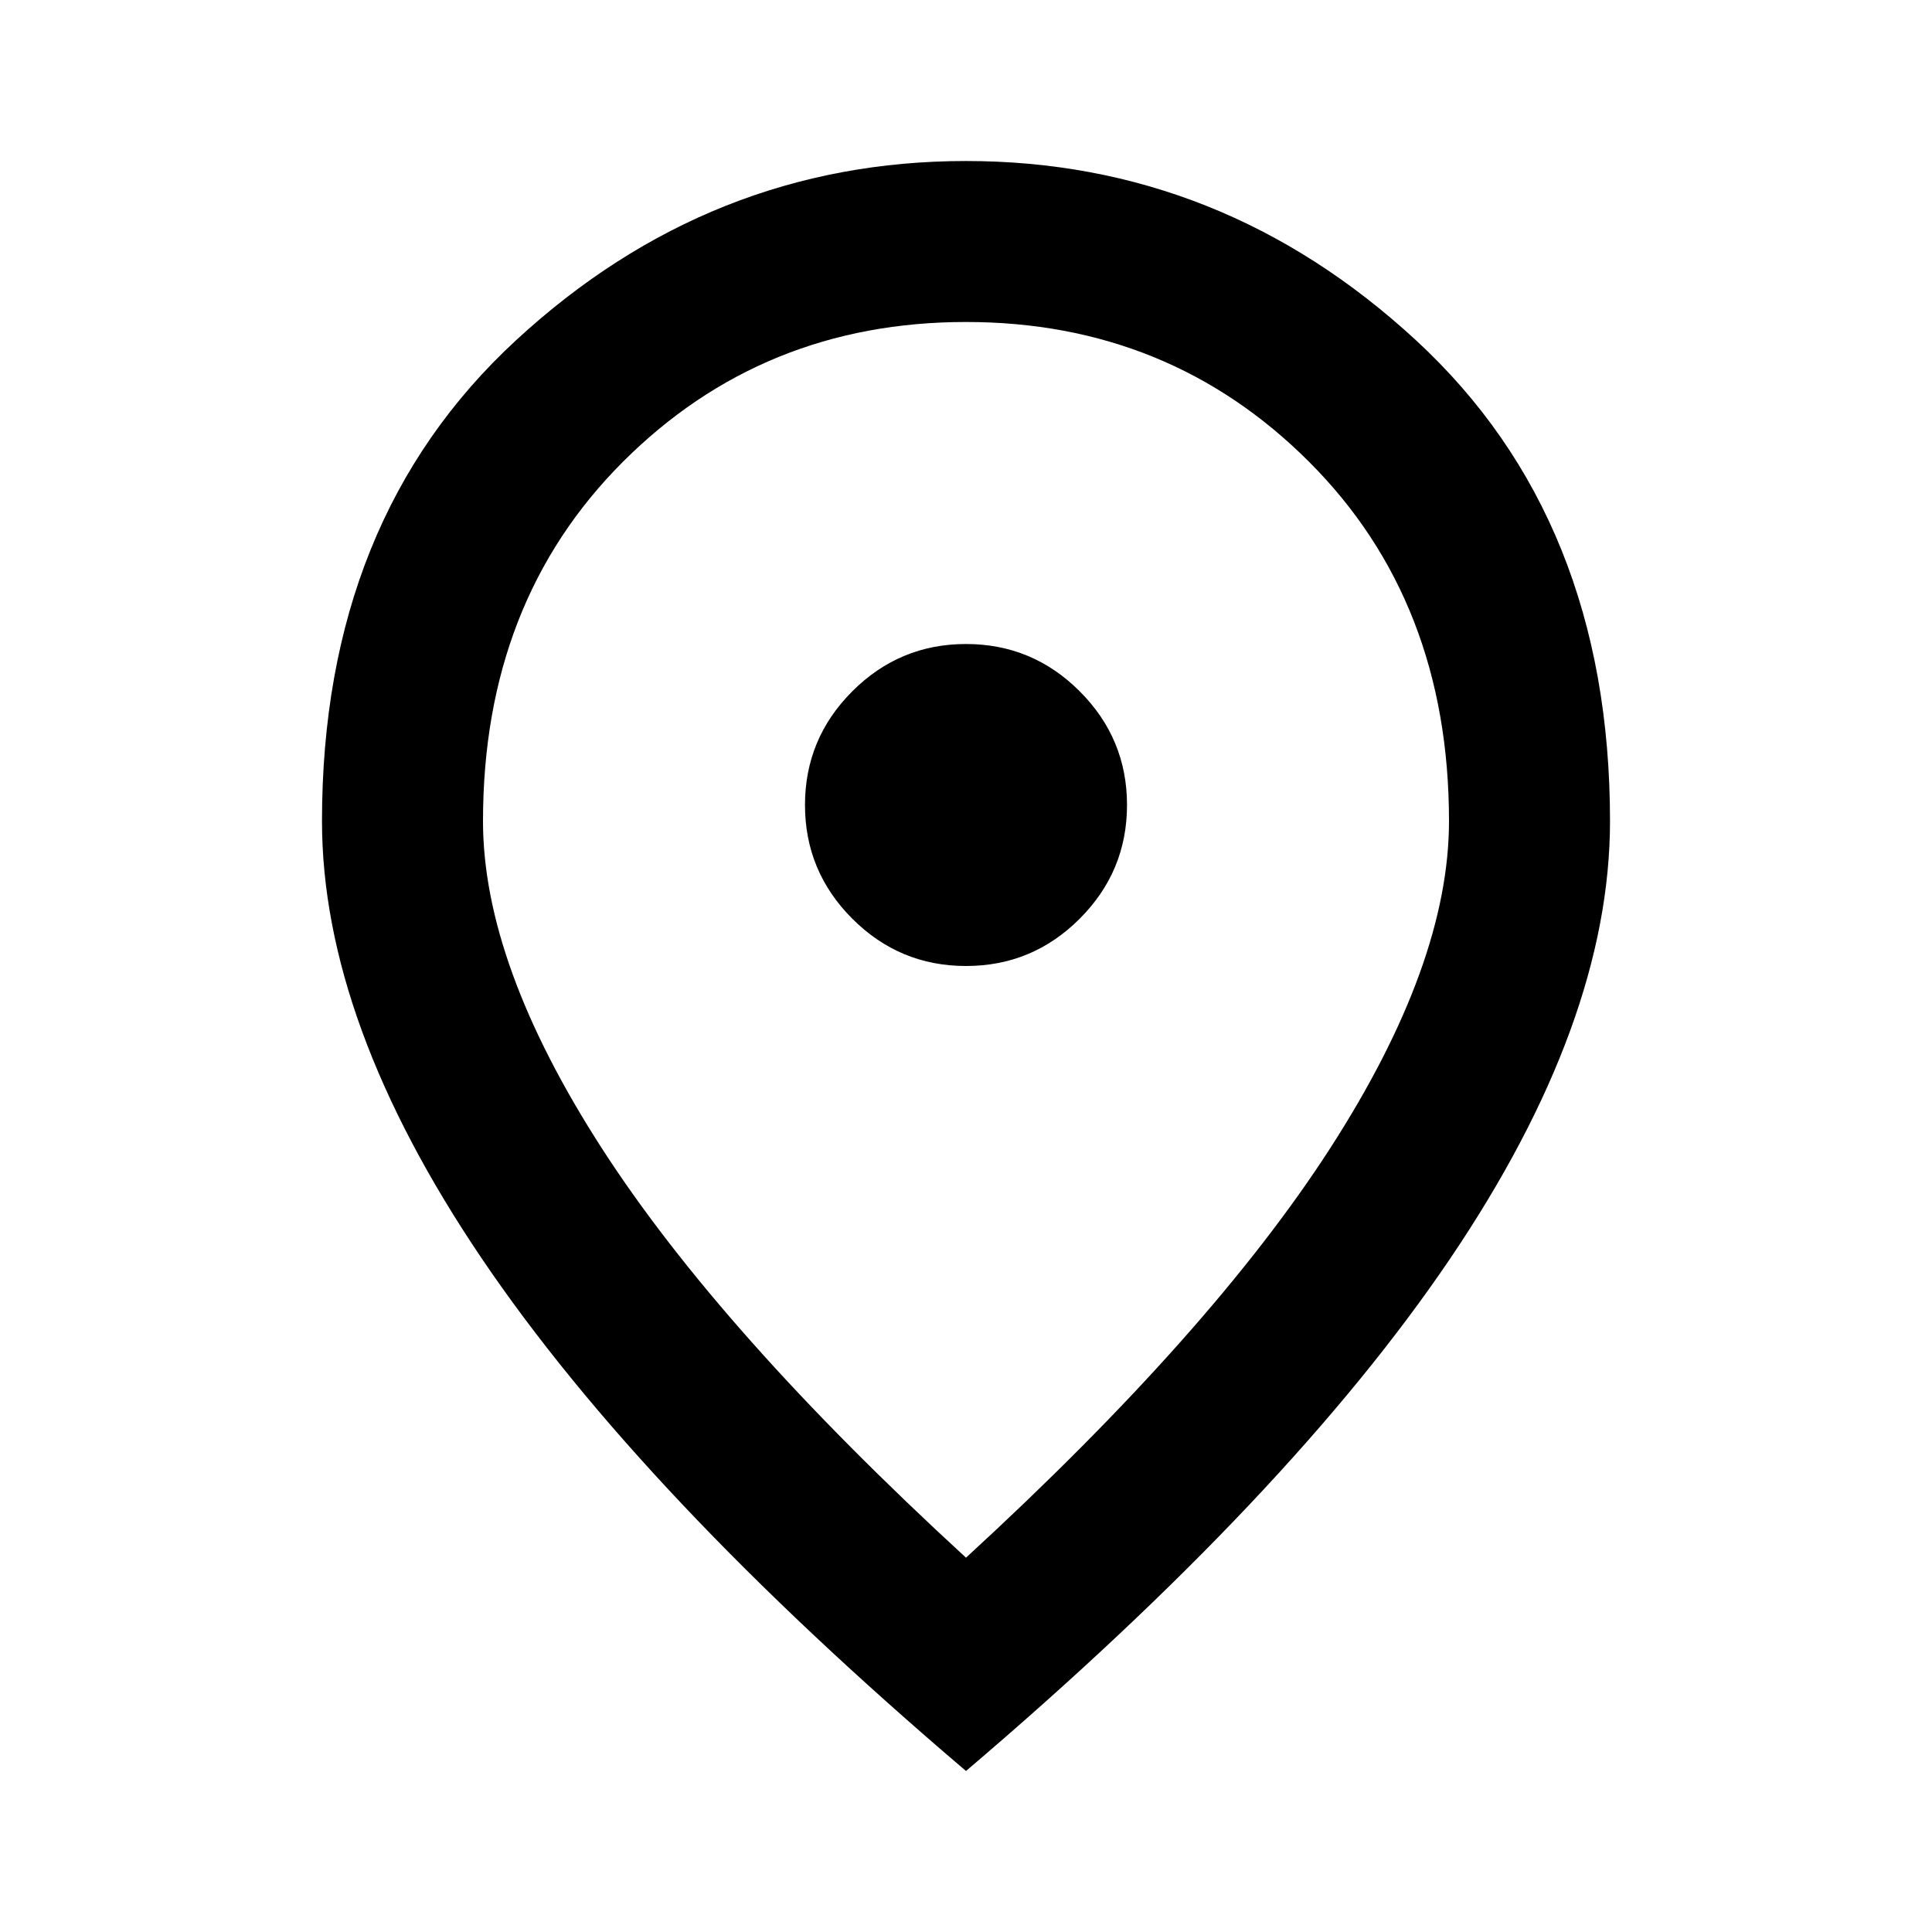 <svg width="59" height="59" viewBox="0 0 59 59" fill="none" xmlns="http://www.w3.org/2000/svg">
<path d="M29.5 29.5C30.852 29.5 32.01 29.019 32.972 28.056C33.935 27.093 34.417 25.935 34.417 24.583C34.417 23.231 33.935 22.074 32.972 21.111C32.01 20.148 30.852 19.667 29.5 19.667C28.148 19.667 26.991 20.148 26.028 21.111C25.065 22.074 24.583 23.231 24.583 24.583C24.583 25.935 25.065 27.093 26.028 28.056C26.991 29.019 28.148 29.5 29.5 29.5ZM29.5 47.569C34.499 42.98 38.207 38.811 40.624 35.062C43.041 31.313 44.25 27.984 44.25 25.075C44.25 20.609 42.826 16.952 39.979 14.105C37.131 11.257 33.638 9.833 29.5 9.833C25.362 9.833 21.869 11.257 19.021 14.105C16.174 16.952 14.75 20.609 14.75 25.075C14.75 27.984 15.959 31.313 18.376 35.062C20.793 38.811 24.501 42.98 29.5 47.569ZM29.5 54.083C22.904 48.47 17.977 43.256 14.719 38.442C11.462 33.628 9.833 29.172 9.833 25.075C9.833 18.929 11.81 14.033 15.764 10.386C19.718 6.74 24.297 4.917 29.5 4.917C34.703 4.917 39.282 6.74 43.236 10.386C47.19 14.033 49.167 18.929 49.167 25.075C49.167 29.172 47.538 33.628 44.281 38.442C41.023 43.256 36.096 48.47 29.5 54.083Z" fill="black"/>
</svg>

